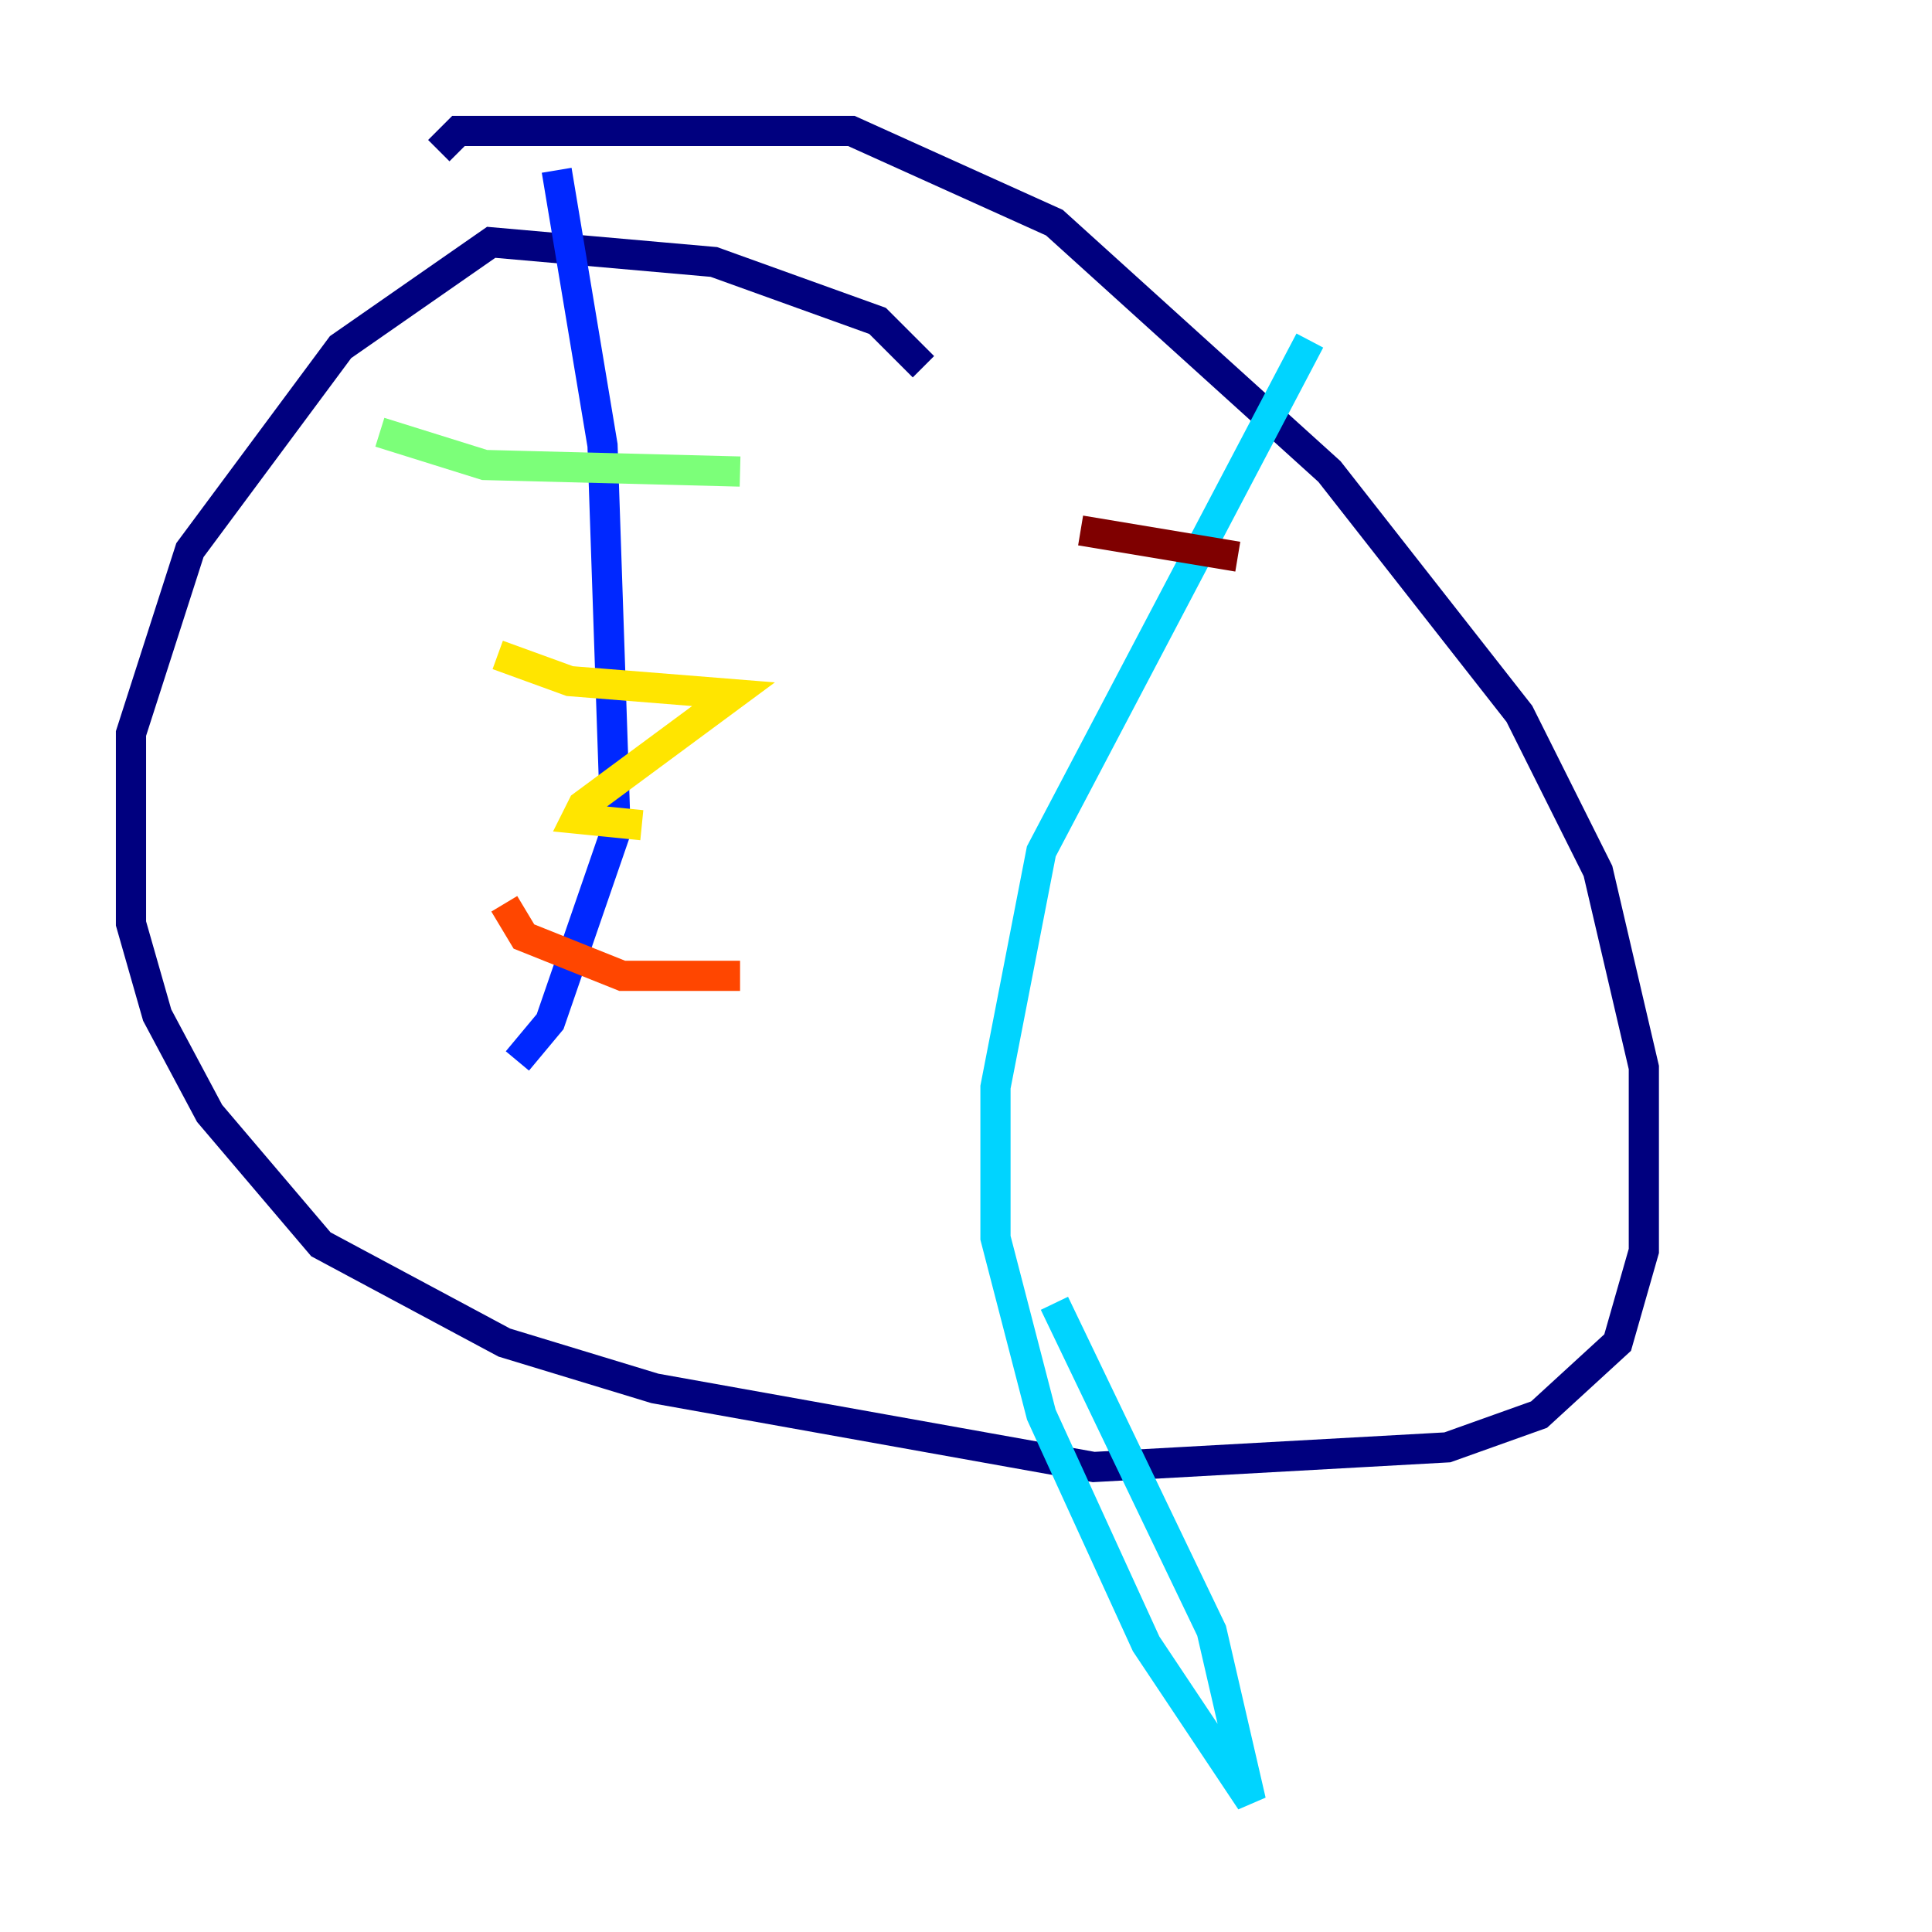 <?xml version="1.0" encoding="utf-8" ?>
<svg baseProfile="tiny" height="128" version="1.2" viewBox="0,0,128,128" width="128" xmlns="http://www.w3.org/2000/svg" xmlns:ev="http://www.w3.org/2001/xml-events" xmlns:xlink="http://www.w3.org/1999/xlink"><defs /><polyline fill="none" points="61.18,24.298 58.142,21.261 47.295,17.356 32.542,16.054 22.563,22.997 12.583,36.447 8.678,48.597 8.678,61.18 10.414,67.254 13.885,73.763 21.261,82.441 33.41,88.949 43.39,91.986 72.461,97.193 95.891,95.891 101.966,93.722 107.173,88.949 108.909,82.875 108.909,70.725 105.871,57.709 100.664,47.295 88.081,31.241 69.858,14.752 56.407,8.678 30.373,8.678 29.071,9.98" stroke="#00007f" stroke-width="2" /><polyline fill="none" points="36.881,11.281 39.919,29.505 40.786,55.105 36.447,67.688 34.278,70.291" stroke="#0028ff" stroke-width="2" /><polyline fill="none" points="86.78,22.563 68.99,56.407 65.953,72.027 65.953,82.007 68.99,93.722 75.932,108.909 82.875,119.322 80.271,108.041 69.858,86.346" stroke="#00d4ff" stroke-width="2" /><polyline fill="none" points="25.166,28.637 32.108,30.807 49.031,31.241" stroke="#7cff79" stroke-width="2" /><polyline fill="none" points="32.976,43.39 37.749,45.125 48.597,45.993 38.617,53.37 38.183,54.237 42.522,54.671" stroke="#ffe500" stroke-width="2" /><polyline fill="none" points="33.41,59.878 34.712,62.047 41.22,64.651 49.031,64.651" stroke="#ff4600" stroke-width="2" /><polyline fill="none" points="71.593,35.146 82.007,36.881" stroke="#7f0000" stroke-width="2" /></svg>